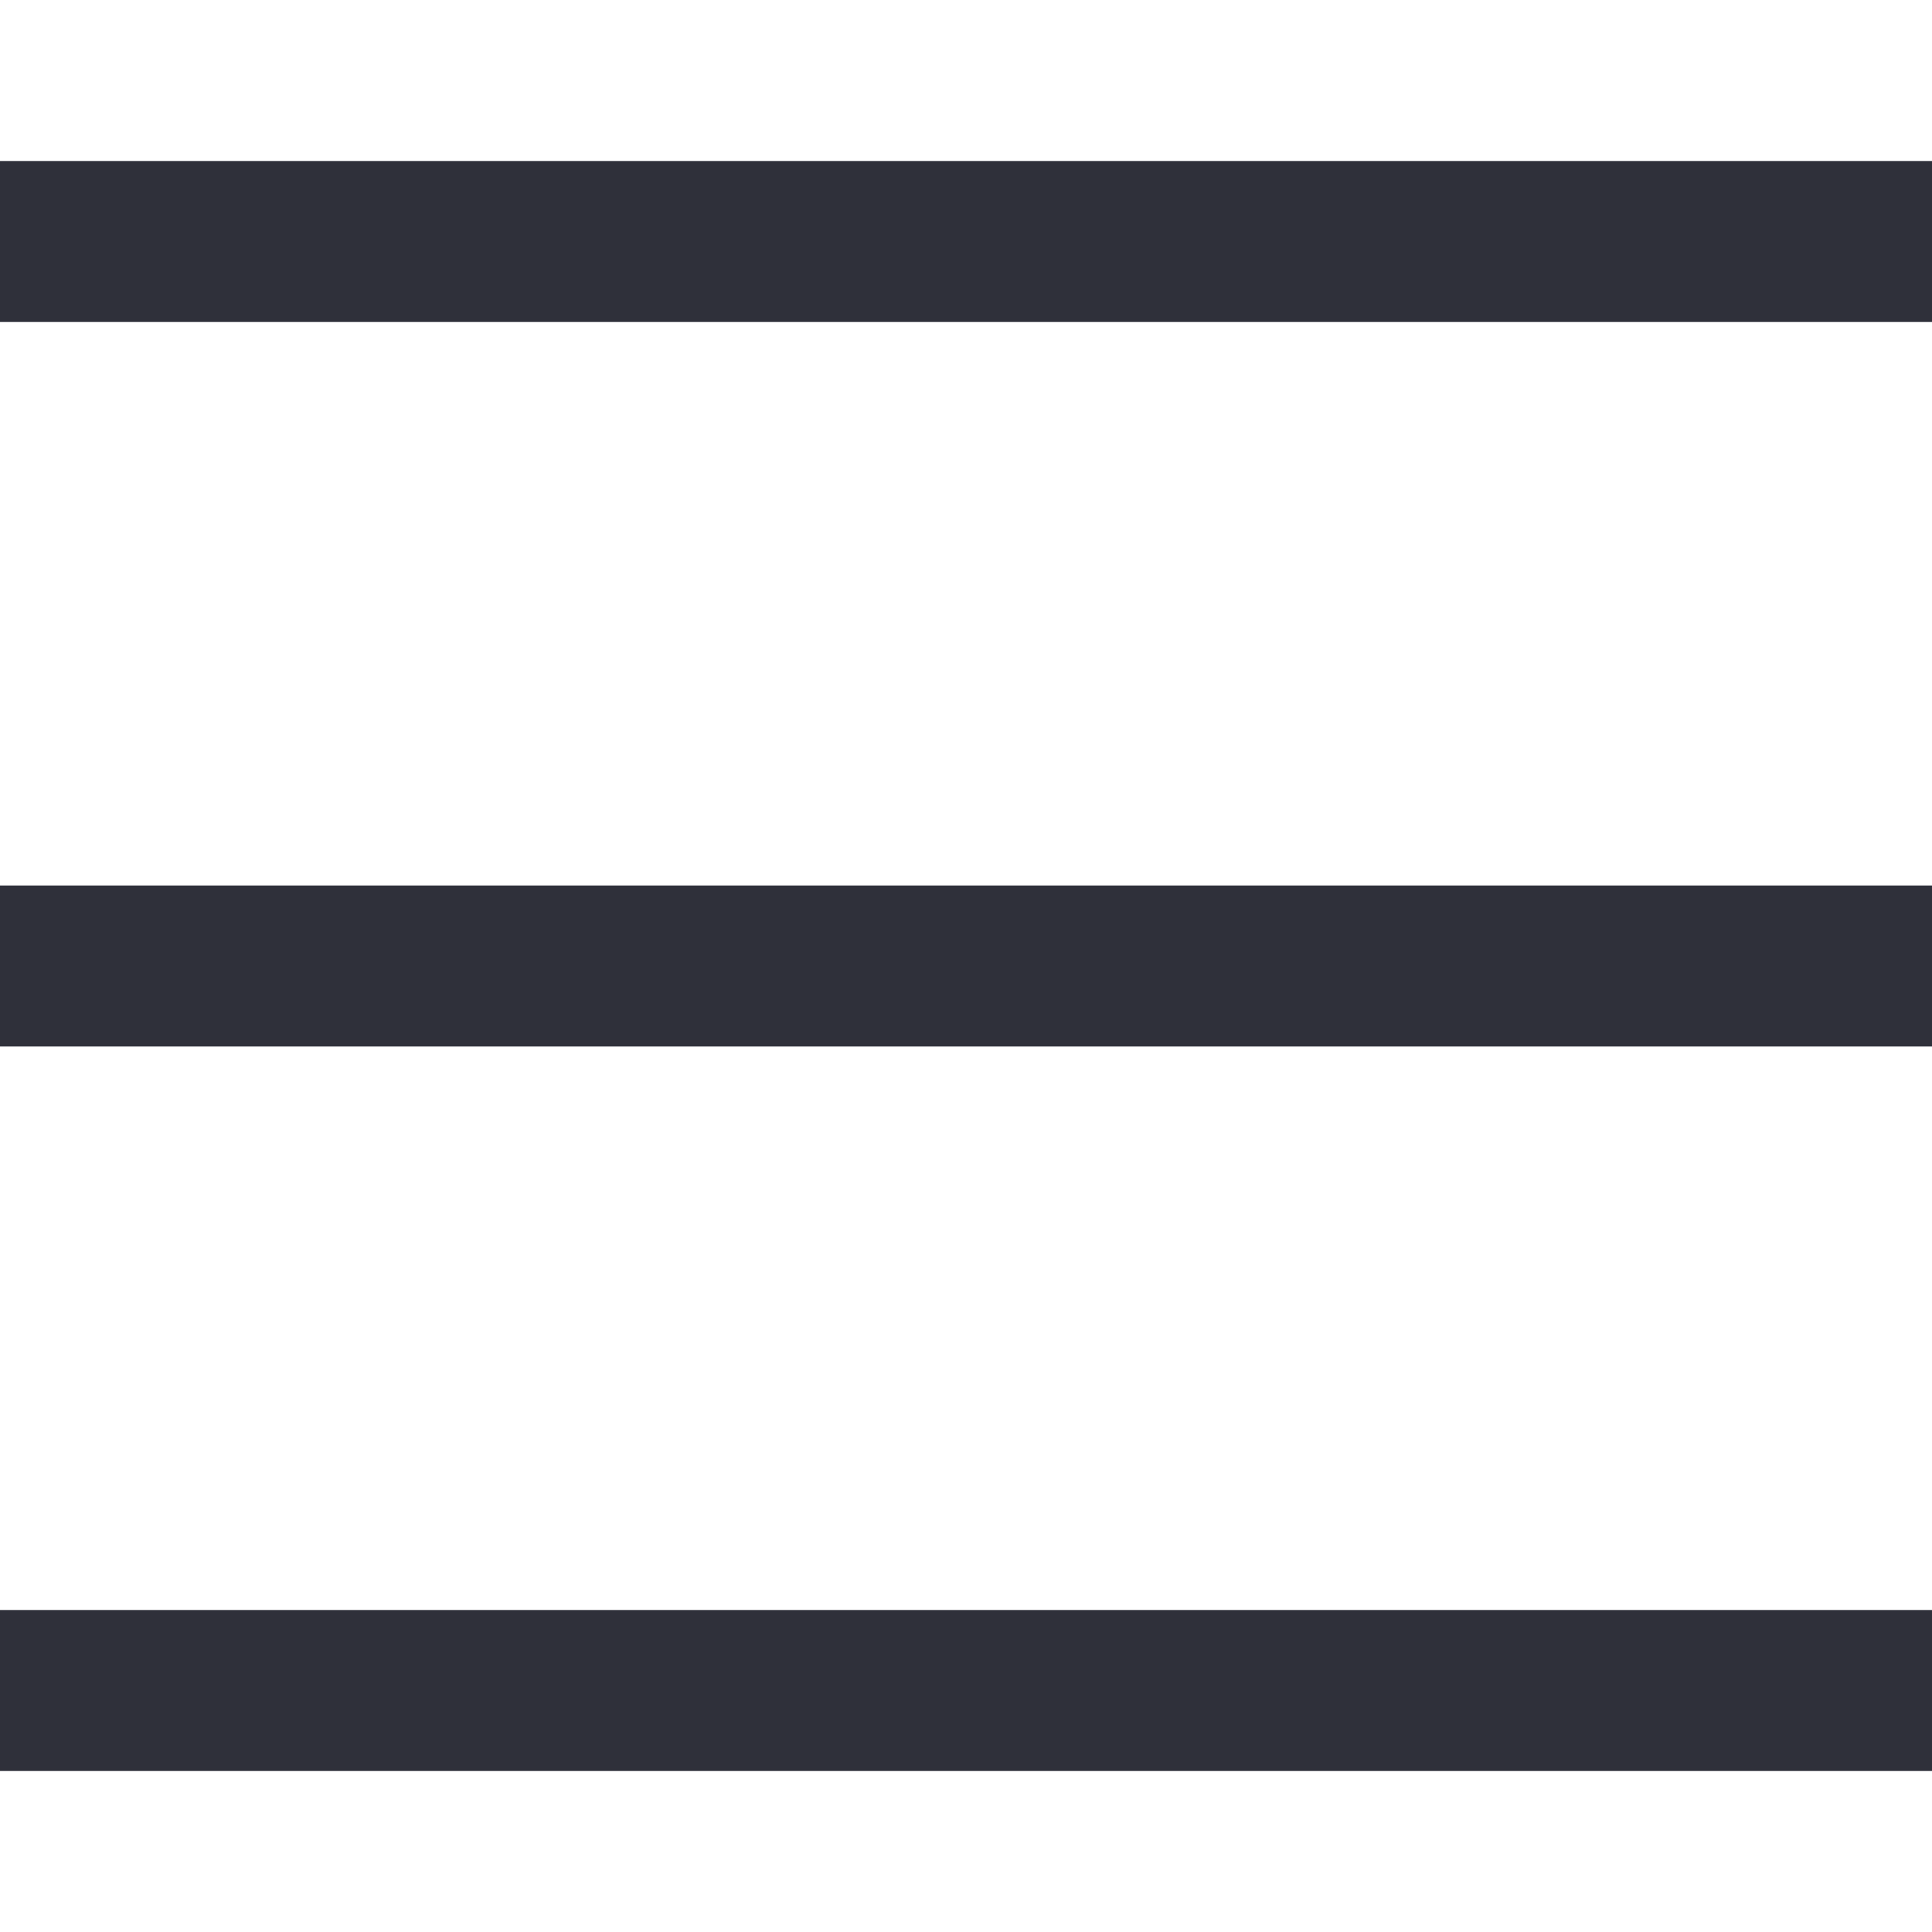 <svg fill="#2f303a" xmlns="http://www.w3.org/2000/svg" viewBox="0 0 24 24" width="25px" height="25px"><path d="M 0 2 L 0 4 L 24 4 L 24 2 Z M 0 11 L 0 13 L 24 13 L 24 11 Z M 0 20 L 0 22 L 24 22 L 24 20 Z"/></svg>